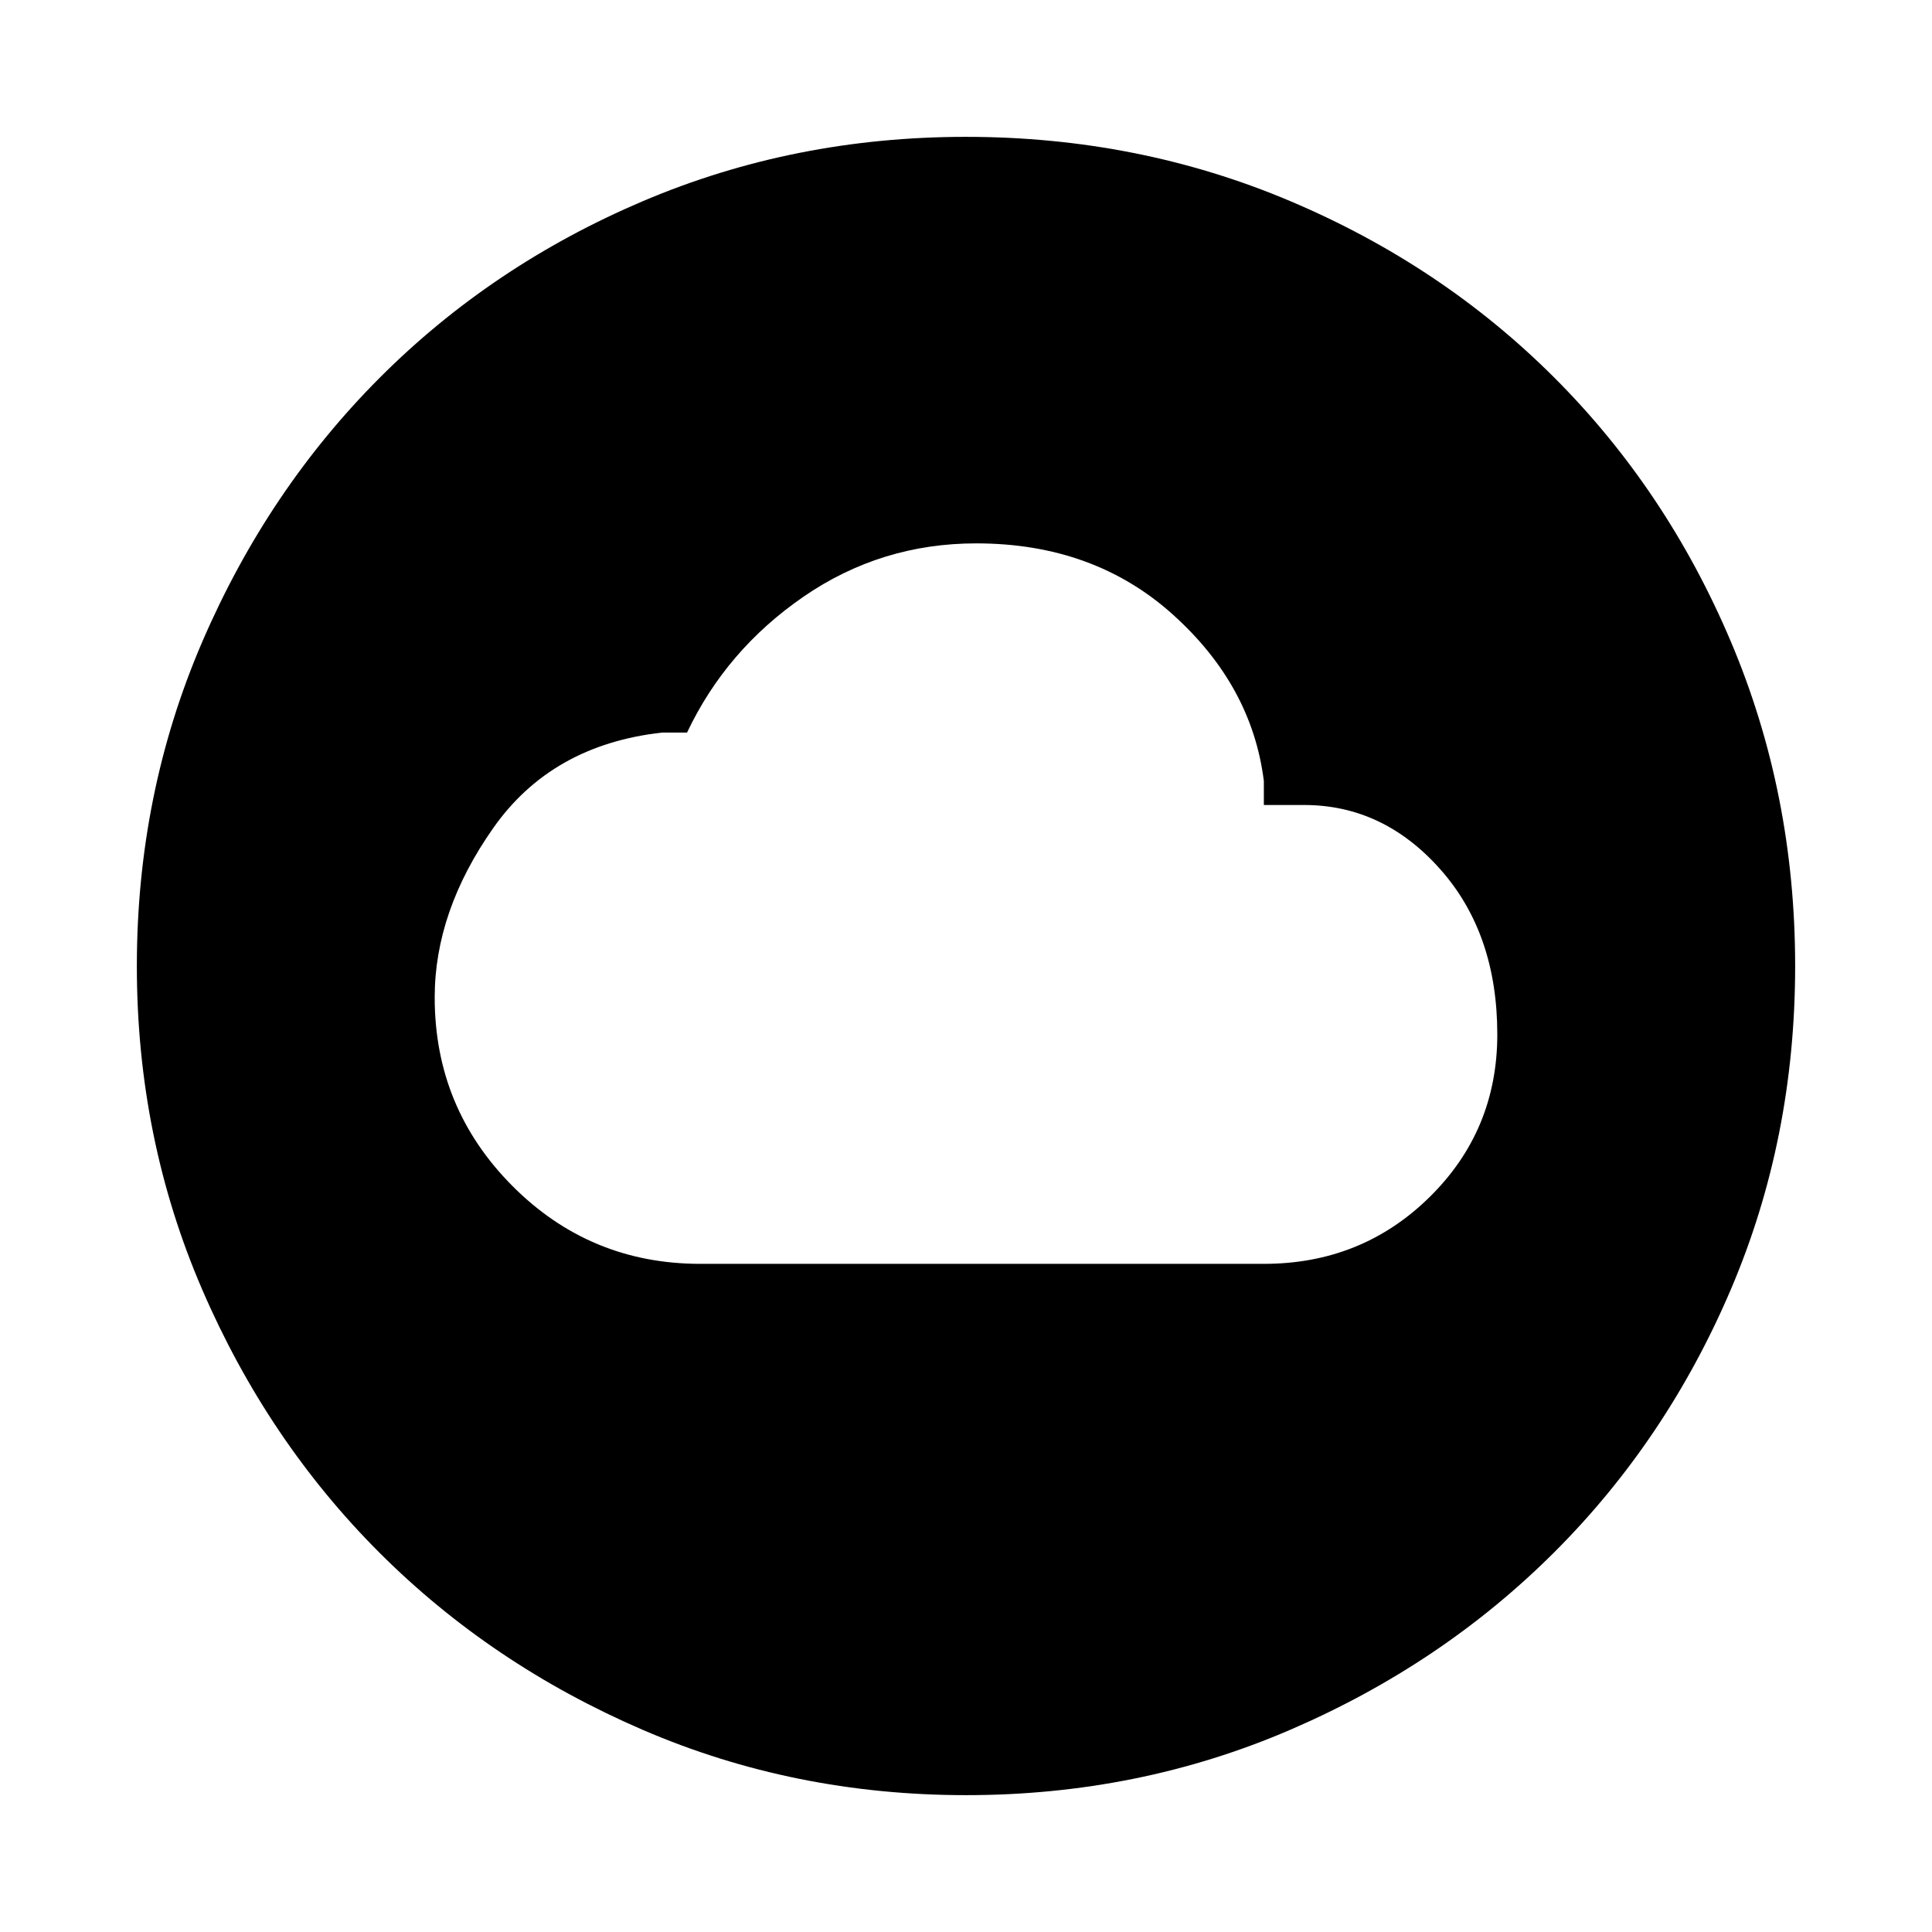 <svg xmlns="http://www.w3.org/2000/svg" height="24" viewBox="0 -960 960 960" width="24"><path d="M348-332h280q48.59 0 82.29-33.12Q744-398.24 744-446q0-50.15-28.35-82.08Q687.31-560 648-560h-20v-11.92q-5.92-47.39-45.23-82.73Q543.46-690 485.08-690q-47.31 0-85.77 26.46-38.46 26.46-57.92 67.54h-12.31q-54.93 6.08-84 47.46Q216-507.15 216-464.38q0 54.84 38.55 93.61Q293.11-332 348-332ZM480.07-68q-85.48 0-160.69-32.44t-130.84-88.05q-55.63-55.61-88.09-130.79Q68-394.46 68-479.93q0-85.74 32.5-161.17 32.5-75.43 88.21-131.23 55.71-55.8 130.79-87.74Q394.57-892 479.93-892q85.73 0 161.15 31.92 75.43 31.92 131.24 87.71 55.81 55.79 87.75 131.21Q892-565.74 892-479.98q0 85.75-31.92 160.62t-87.7 130.6q-55.78 55.73-131.18 88.25Q565.8-68 480.07-68Z"/></svg>